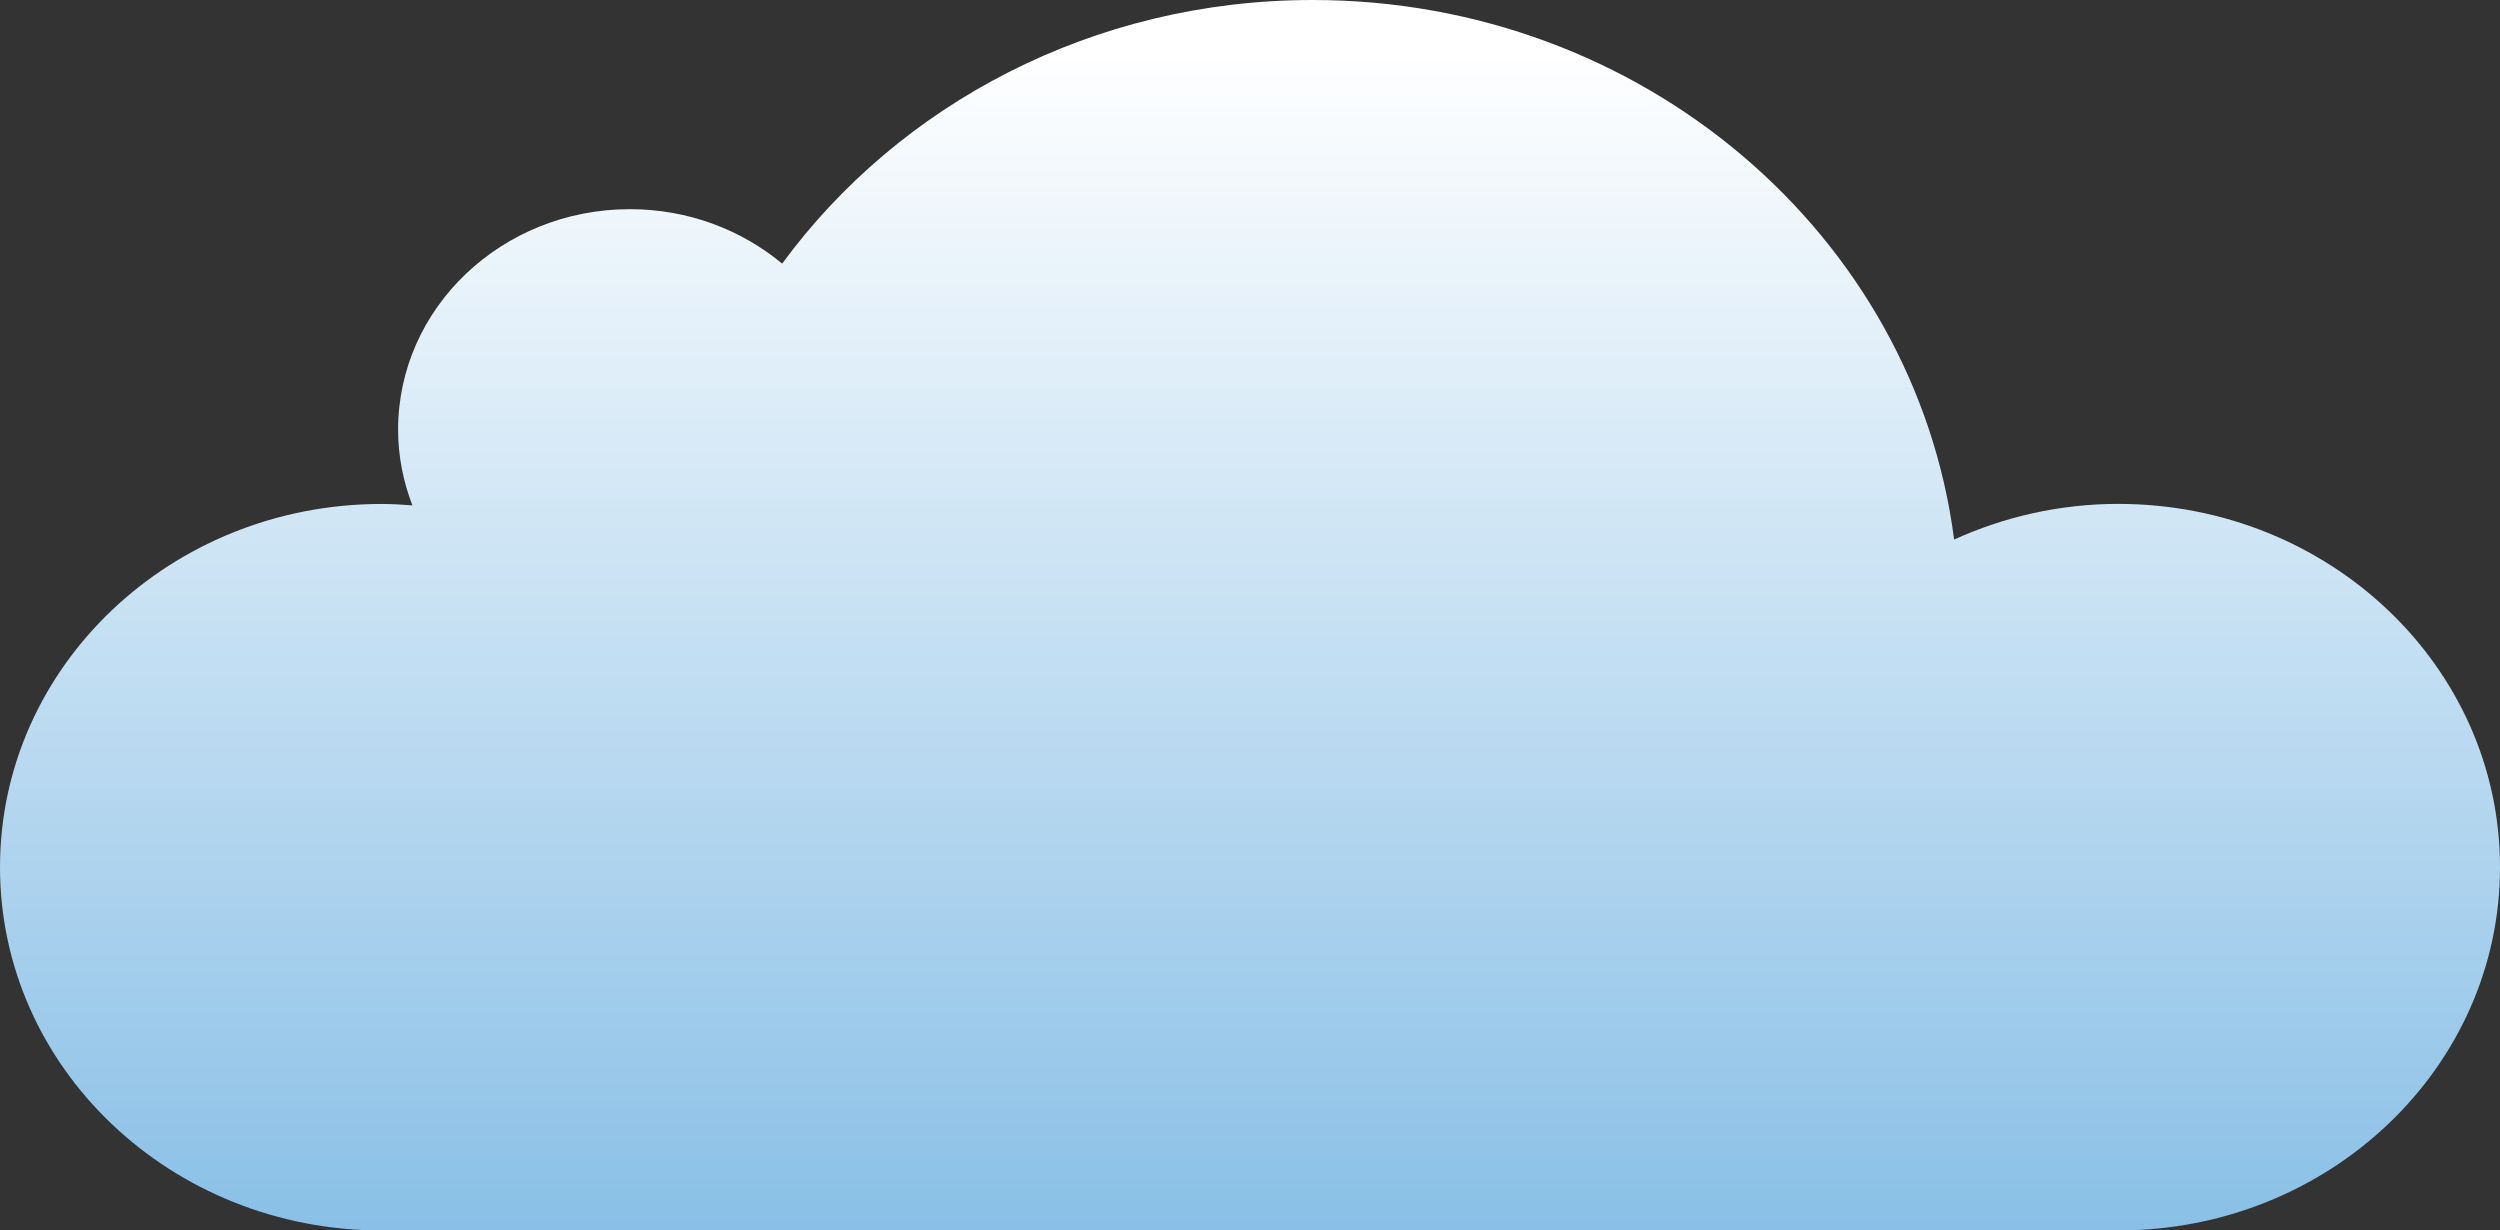 <?xml version="1.0" encoding="UTF-8"?>
<svg id="Layer_2" data-name="Layer 2" xmlns="http://www.w3.org/2000/svg" xmlns:xlink="http://www.w3.org/1999/xlink" viewBox="0 0 382.82 188.41">
  <rect x="0" y="0" width="382.82" height="188.41" fill="#333333" stroke="none"/>
  <defs>
    <style>
      .cls-1 {
        fill: url(#linear-gradient);
      }
    </style>
    <linearGradient id="linear-gradient" x1="191.41" y1="400.78" x2="191.41" y2="-21.72" gradientUnits="userSpaceOnUse">
      <stop offset=".37" stop-color="#65acdf"/>
      <stop offset=".93" stop-color="#fff"/>
    </linearGradient>
  </defs>
  <g id="Layer_1-2" data-name="Layer 1">
    <path class="cls-1" d="M324.36,77.16c-9.01,0-17.51,2-25.13,5.46C293.22,36.06,251.55,0,201,0c-33.64,0-63.33,15.97-81.23,40.37-6.24-5.18-14.38-8.34-23.31-8.34-19.61,0-35.5,15.12-35.5,33.78,0,4.07.8,7.96,2.19,11.58-1.55-.12-3.1-.22-4.68-.22C26.17,77.16,0,102.06,0,132.79s26.17,55.63,58.46,55.63h265.9c32.29,0,58.46-24.91,58.46-55.63s-26.17-55.63-58.46-55.63Z"/>
  </g>
</svg>